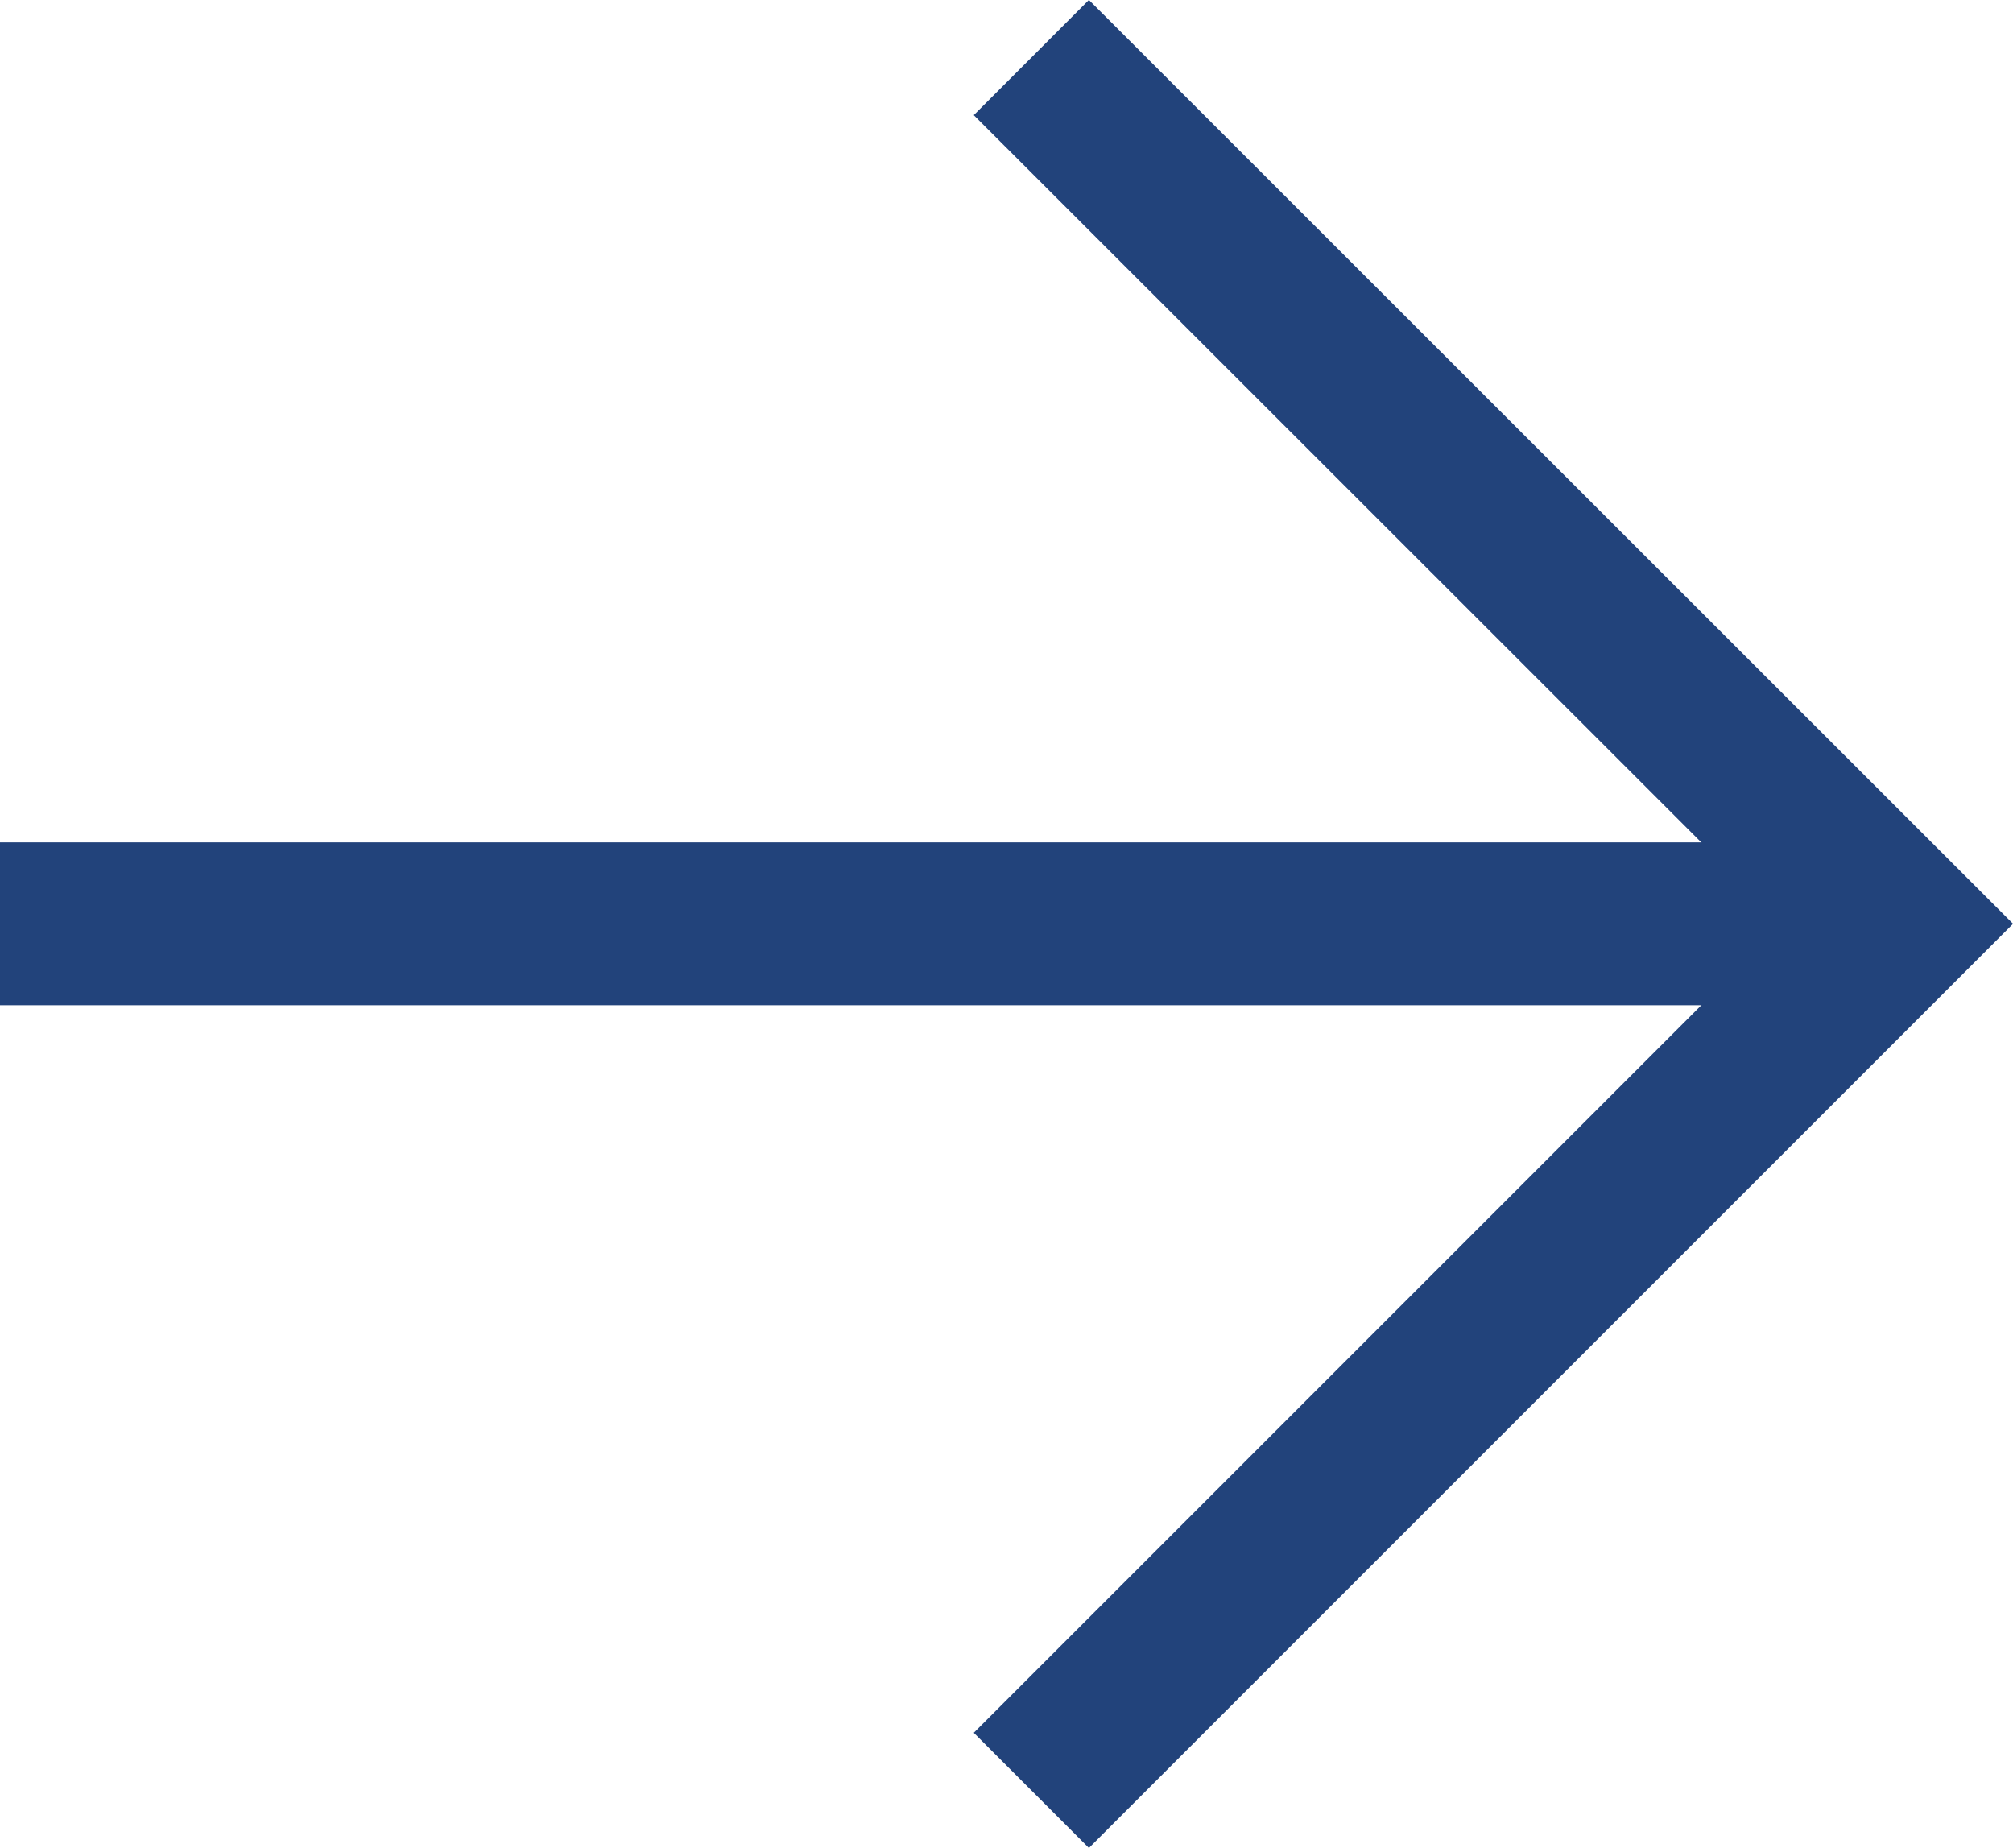 <?xml version="1.0" encoding="UTF-8"?>
<svg id="Layer_1" data-name="Layer 1" xmlns="http://www.w3.org/2000/svg" viewBox="0 0 61.56 56.51">
  <defs>
    <style>
      .cls-1 {
        fill: none;
        stroke: #22437b;
        fill-rule: evenodd;
        stroke-width: 4.98px;
      }
    </style>
  </defs>
  <g id="nuolet-03">
    <path id="Path_9" data-name="Path 9" class="cls-1" d="M31.54,1.76l26.5,26.49-26.5,26.5"/>
    <line id="Line_3" data-name="Line 3" class="cls-1" y1="28.25" x2="58.04" y2="28.25"/>
  </g>
</svg>
